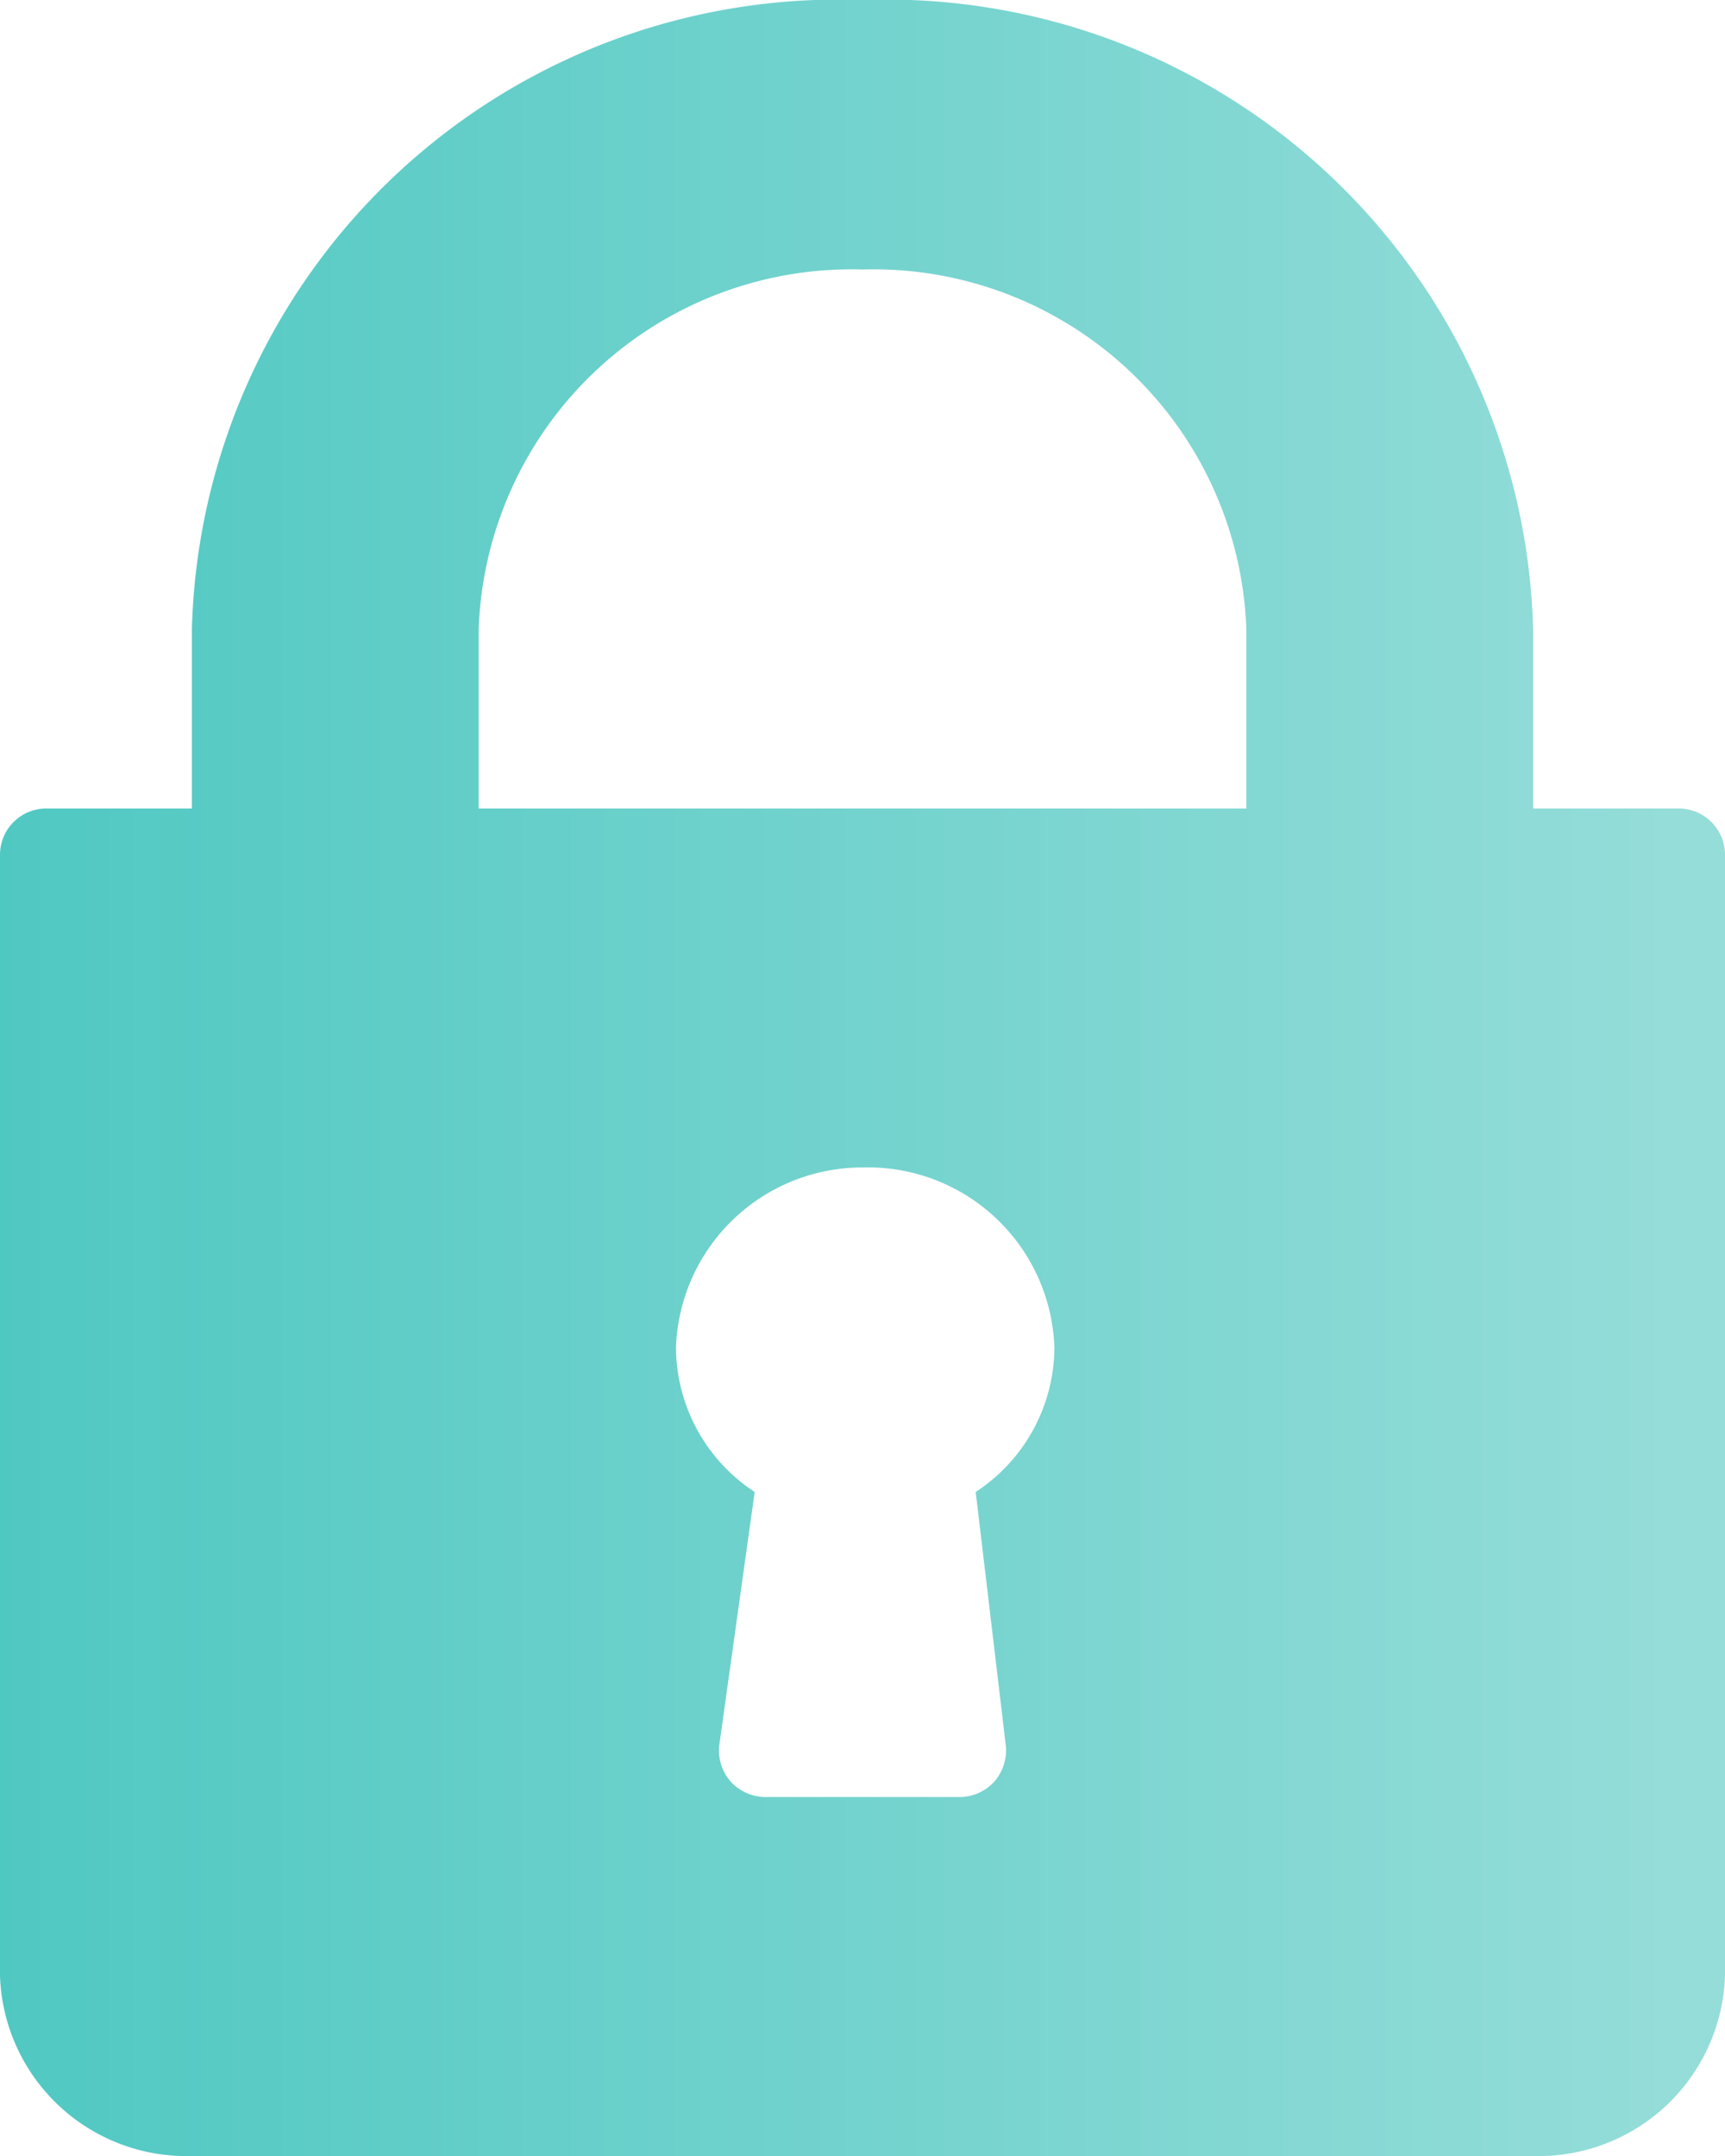 <svg xmlns="http://www.w3.org/2000/svg" xmlns:xlink="http://www.w3.org/1999/xlink" viewBox="0 0 16 20"><defs><style>.cls-1{fill:url(#linear-gradient);}</style><linearGradient id="linear-gradient" y1="10" x2="16" y2="10" gradientUnits="userSpaceOnUse"><stop offset="0" stop-color="#50c8c2"/><stop offset="0.98" stop-color="#95ddd9"/></linearGradient></defs><title>Ресурс 80</title><g id="Слой_2" data-name="Слой 2"><g id="Layer_2" data-name="Layer 2"><path class="cls-1" d="M15.56,7.5H14.22V5.83A6,6,0,0,0,8,0,6,6,0,0,0,1.78,5.83V7.5H.44A.43.43,0,0,0,0,7.92V18.33A1.73,1.73,0,0,0,1.78,20H14.22A1.73,1.73,0,0,0,16,18.33V7.92A.43.43,0,0,0,15.56,7.5ZM9.05,13.84l.28,2.36a.44.44,0,0,1-.11.33.44.44,0,0,1-.33.14H7.11a.44.44,0,0,1-.33-.14.44.44,0,0,1-.11-.33L7,13.84a1.61,1.61,0,0,1-.73-1.34A1.73,1.73,0,0,1,8,10.83,1.73,1.73,0,0,1,9.78,12.5,1.61,1.61,0,0,1,9.05,13.84ZM11.56,7.5H4.44V5.83A3.46,3.46,0,0,1,8,2.5a3.46,3.46,0,0,1,3.56,3.33Z"/></g></g></svg>